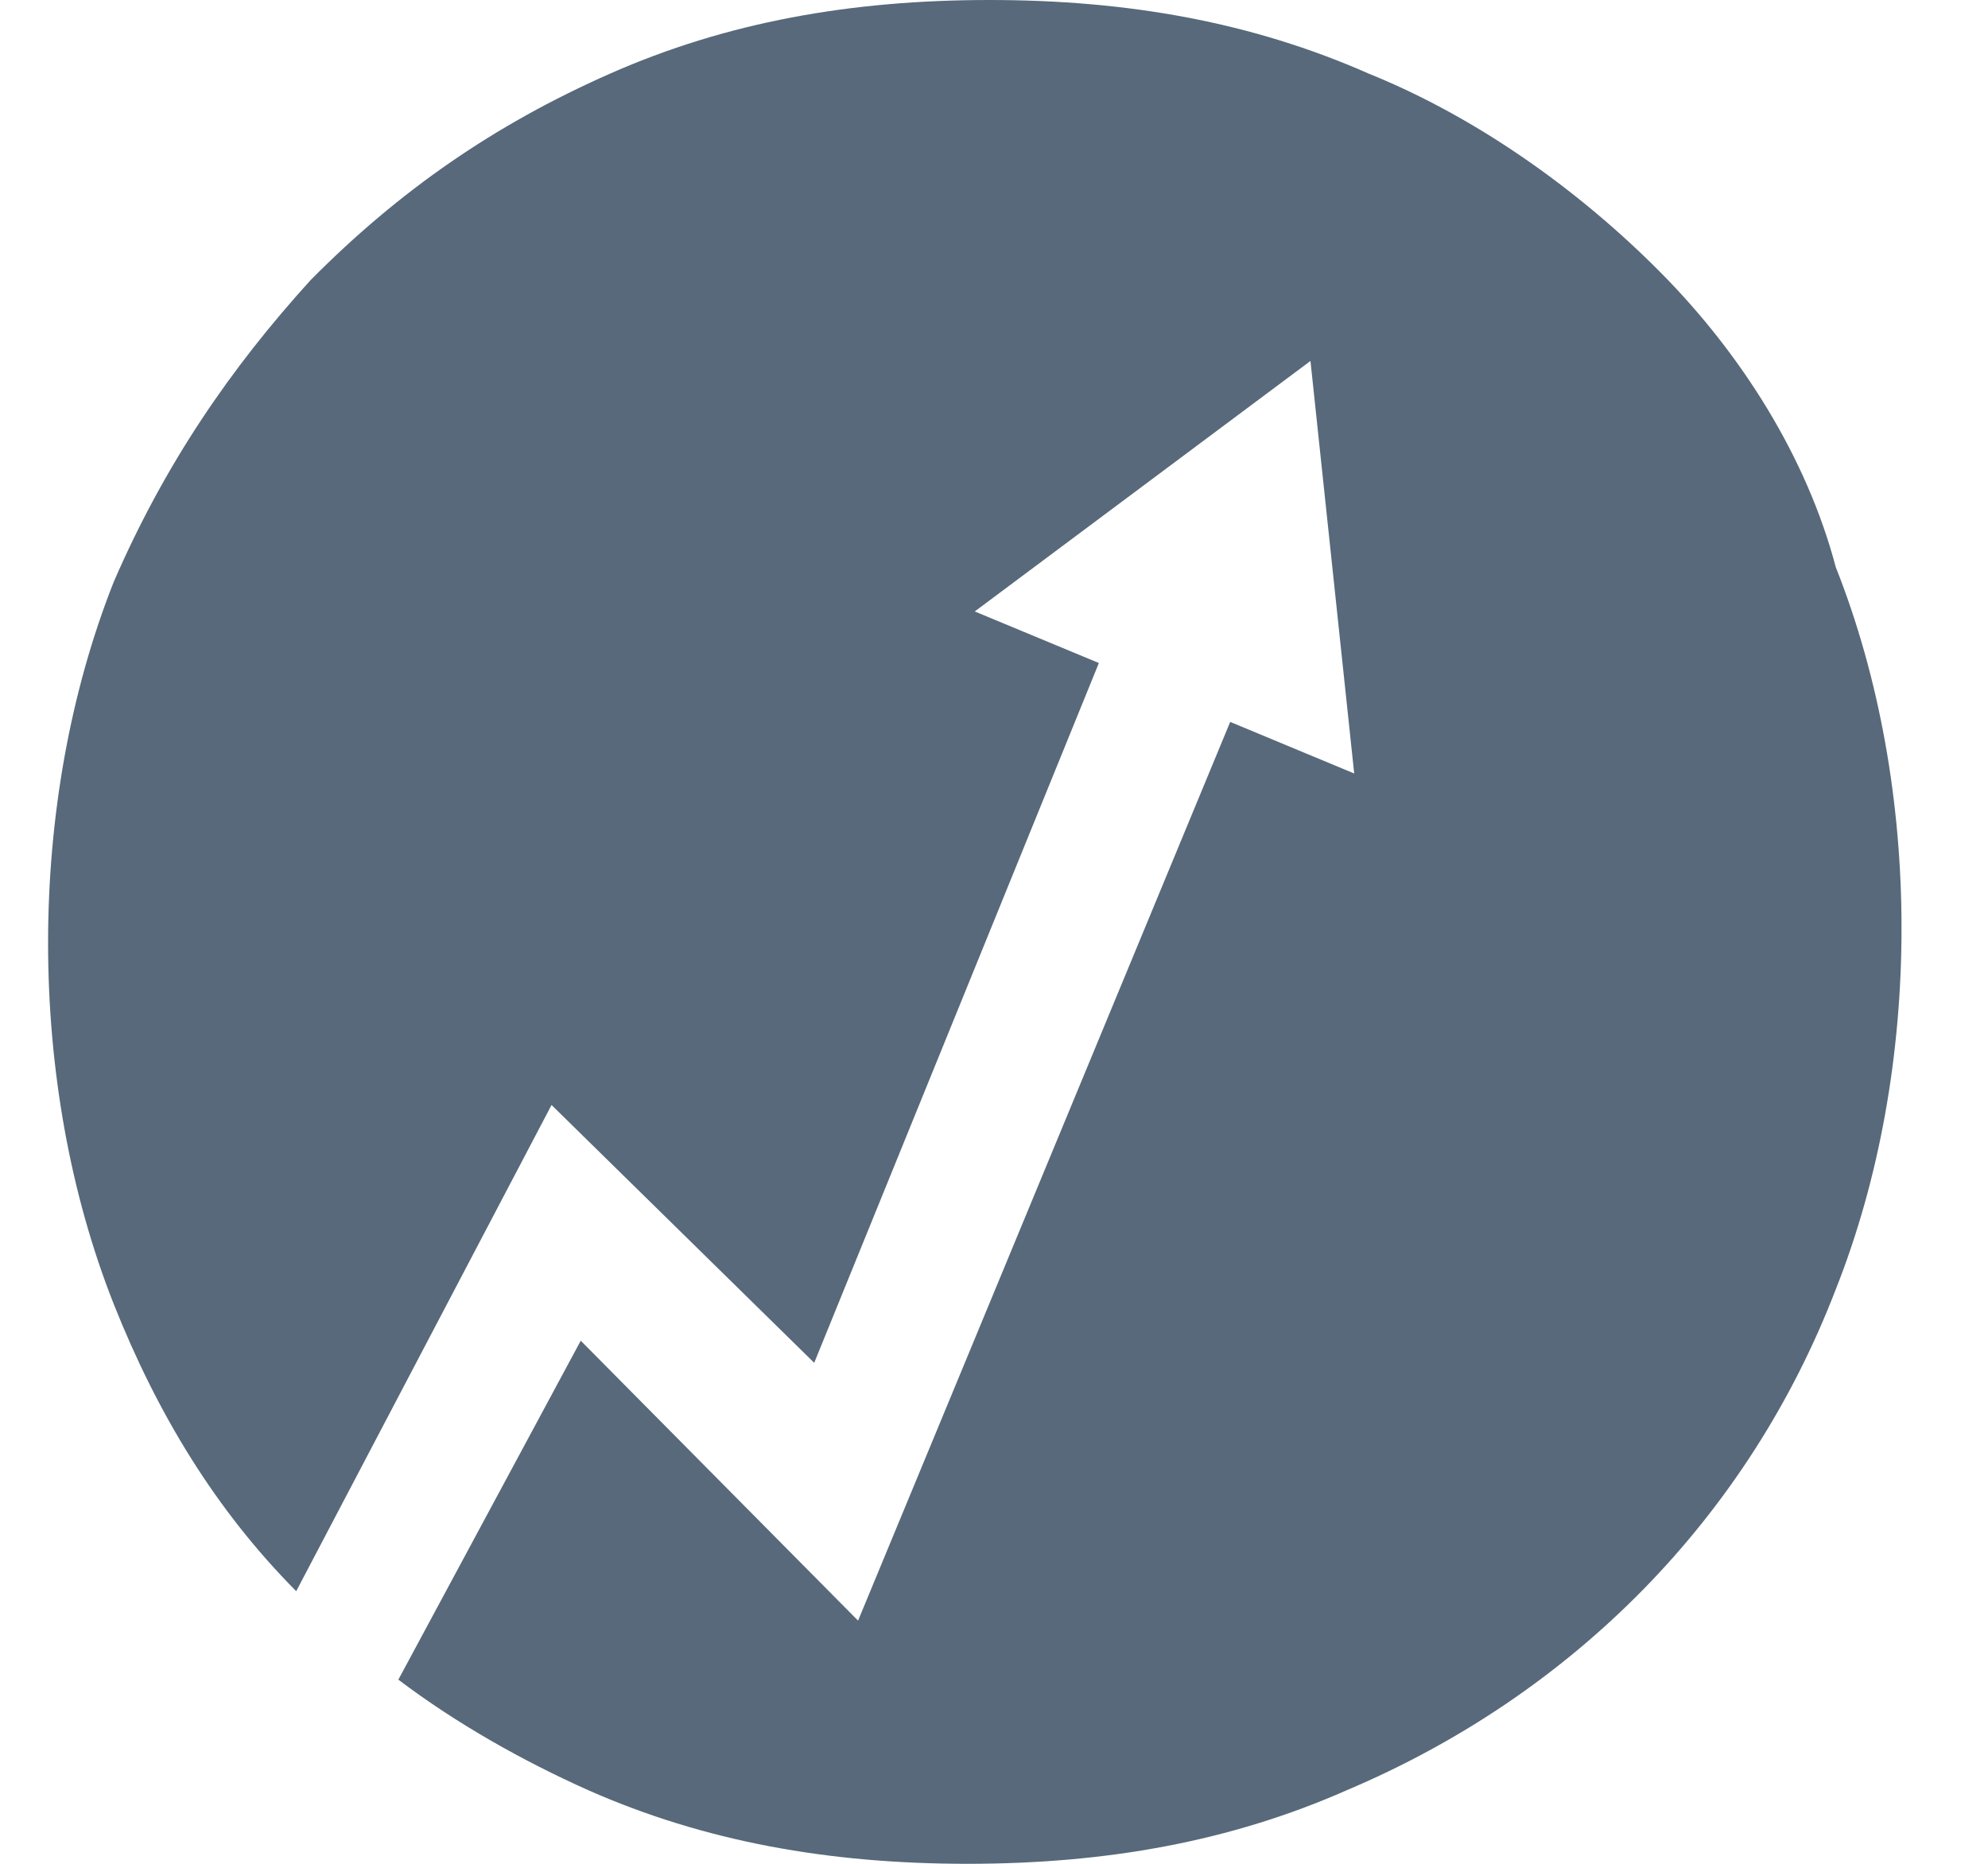 <svg width="16" height="15" viewBox="0 0 16 15" fill="none" xmlns="http://www.w3.org/2000/svg">
<path fill-rule="evenodd" clip-rule="evenodd" d="M13.366 2.194C12.72 1.542 11.898 0.949 11.017 0.593C10.077 0.178 9.079 0 7.963 0C6.847 0 5.848 0.178 4.909 0.593C3.969 1.008 3.206 1.542 2.501 2.253C1.855 2.964 1.326 3.735 0.915 4.684C0.563 5.573 0.387 6.581 0.387 7.589C0.387 8.597 0.563 9.605 0.915 10.494C1.268 11.383 1.737 12.154 2.384 12.806L4.439 8.893L6.553 10.968L8.844 5.336L7.845 4.921L9.196 3.913L10.547 2.905L10.723 4.565L10.899 6.225L9.901 5.81L6.906 13.043L4.674 10.79L3.206 13.518C3.676 13.873 4.204 14.17 4.733 14.407C5.672 14.822 6.671 15 7.787 15C8.902 15 9.901 14.822 10.841 14.407C12.661 13.636 14.07 12.213 14.775 10.376C15.128 9.486 15.304 8.478 15.304 7.47C15.304 6.462 15.128 5.455 14.775 4.565C14.54 3.676 14.012 2.846 13.366 2.194Z" fill="#57697A"/>
</svg>
